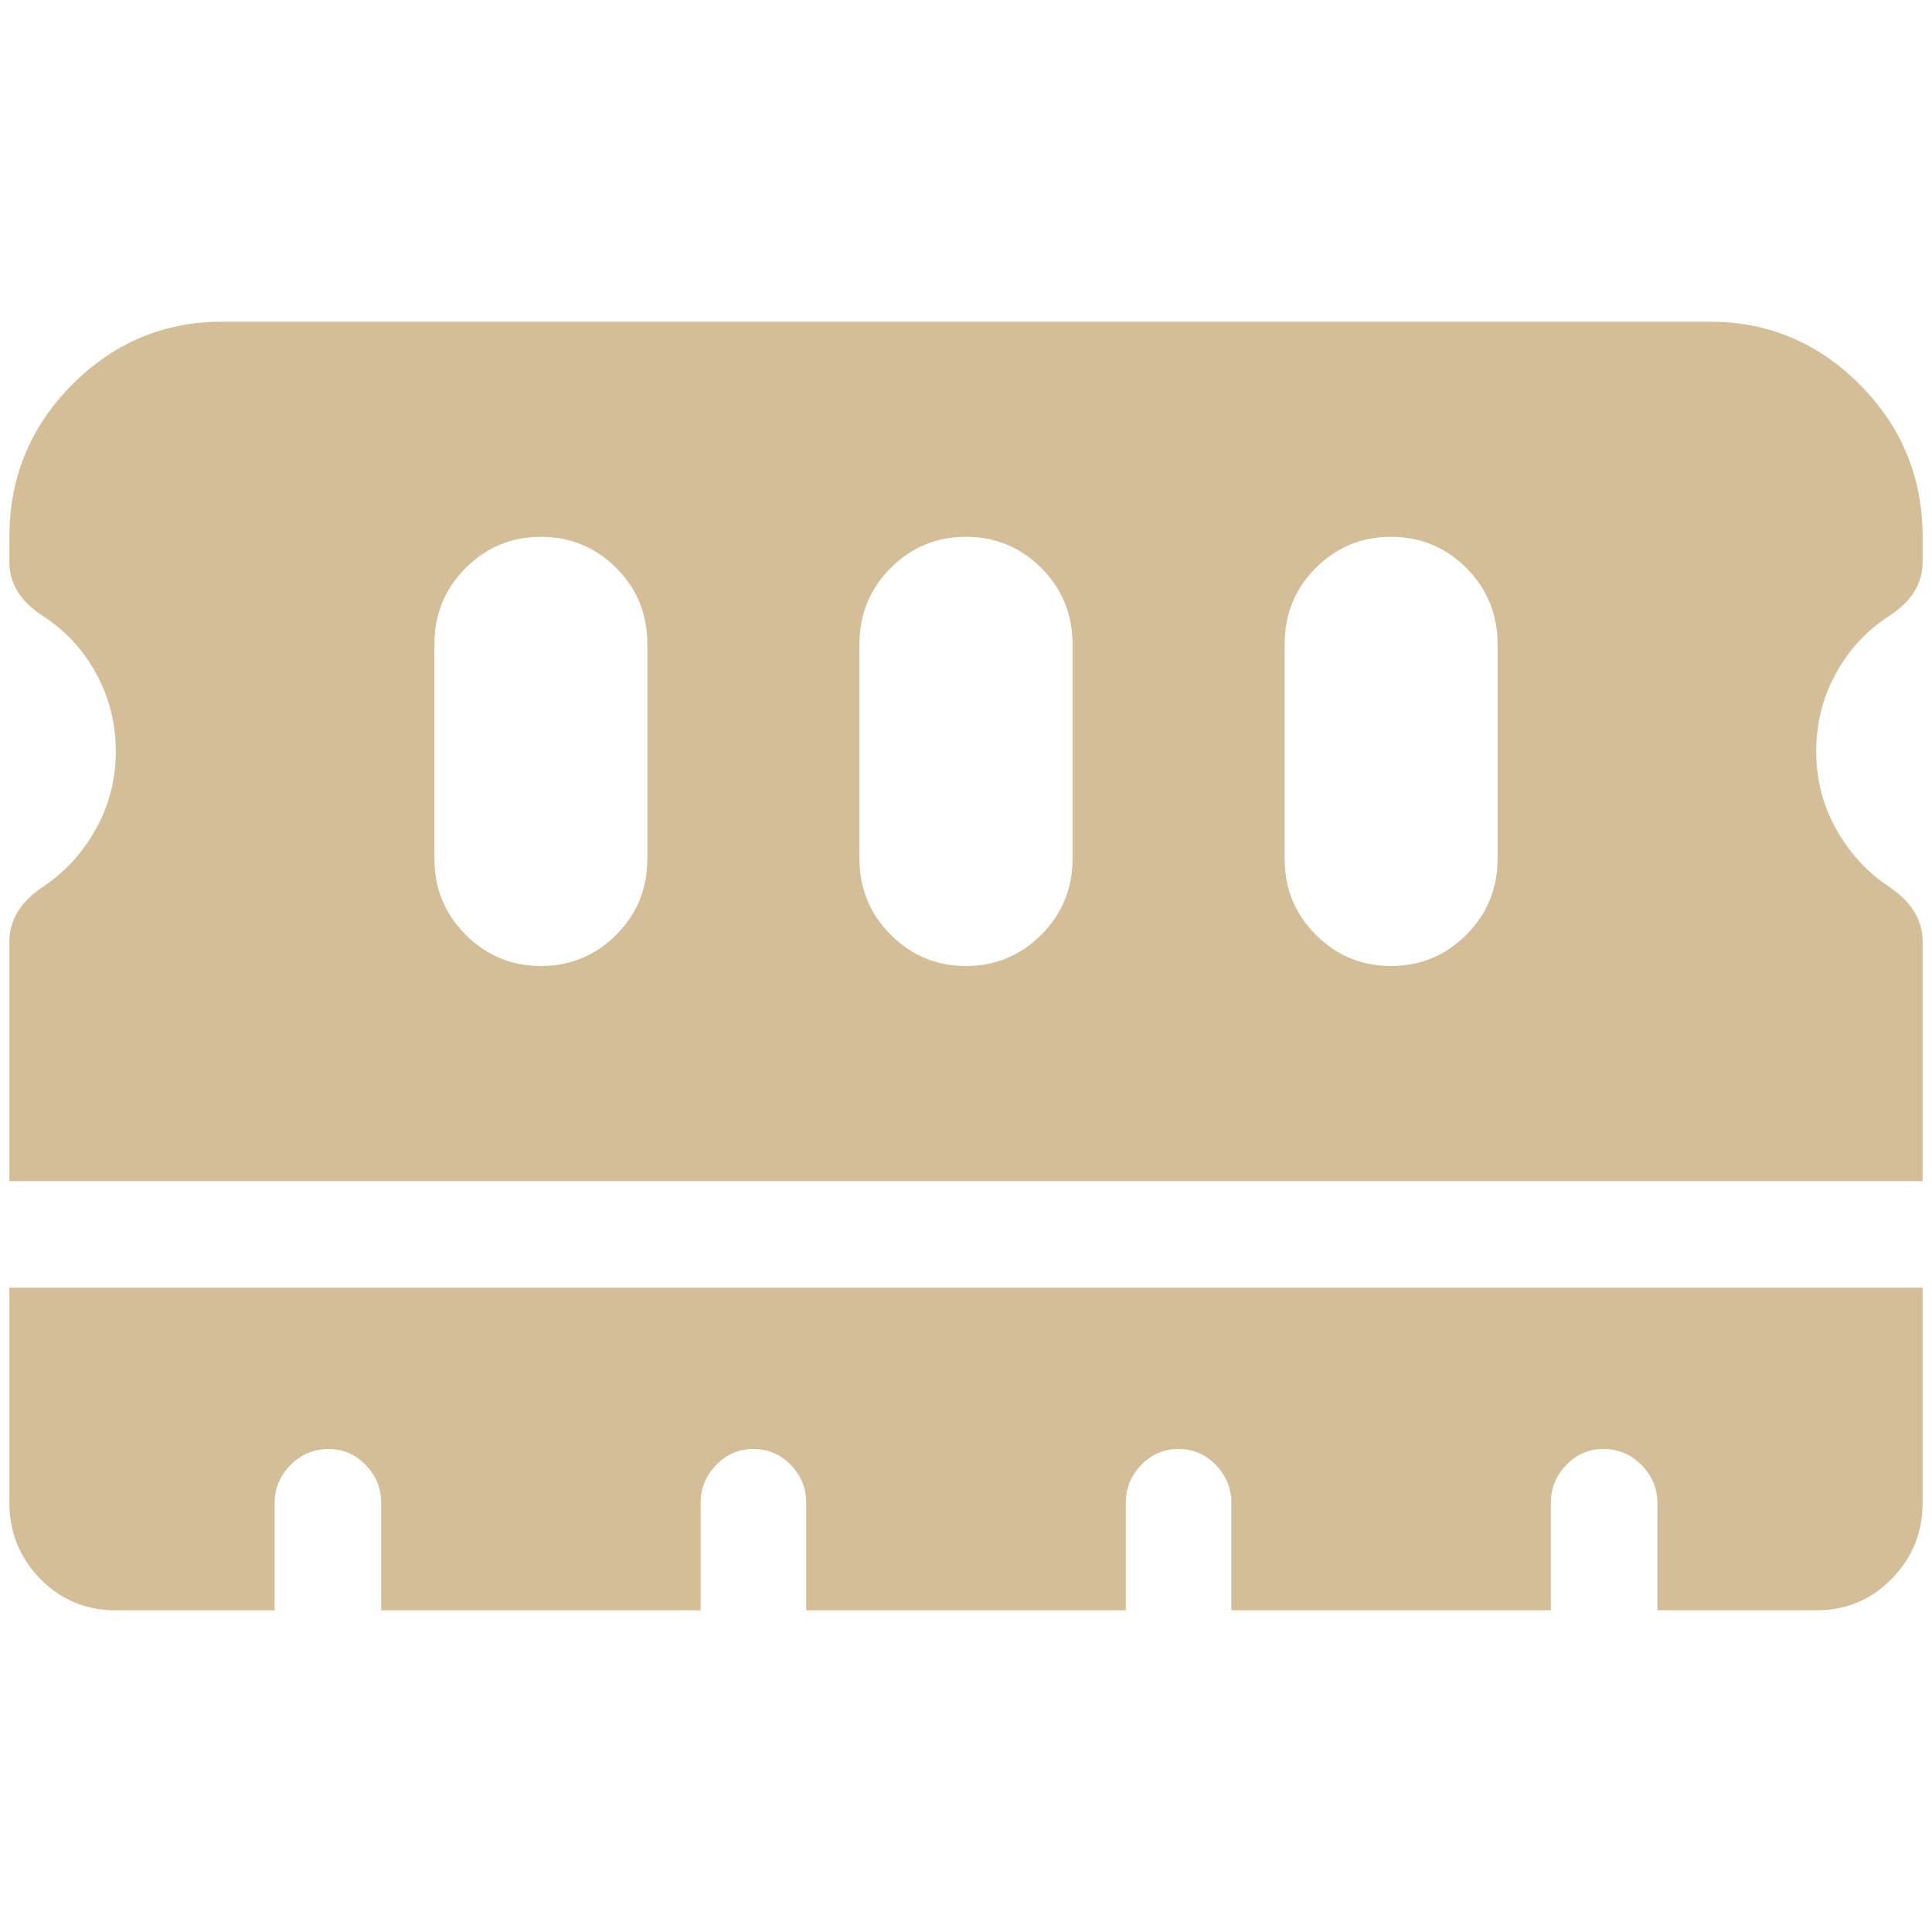 <svg width="14" height="14" viewBox="0 0 14 14" fill="none" xmlns="http://www.w3.org/2000/svg">
<path d="M1.611 2.331H12.389C12.813 2.331 13.176 2.484 13.479 2.789C13.781 3.094 13.932 3.461 13.932 3.89V4.074C13.932 4.229 13.851 4.359 13.689 4.464C13.526 4.569 13.398 4.708 13.303 4.881C13.208 5.054 13.161 5.242 13.161 5.445C13.161 5.648 13.209 5.836 13.306 6.009C13.403 6.182 13.531 6.321 13.689 6.426C13.851 6.535 13.932 6.667 13.932 6.822V8.559H0.068V6.822C0.068 6.667 0.149 6.535 0.311 6.426C0.469 6.321 0.597 6.182 0.694 6.009C0.791 5.836 0.839 5.648 0.839 5.445C0.839 5.242 0.792 5.054 0.697 4.881C0.603 4.708 0.474 4.569 0.311 4.464C0.149 4.359 0.068 4.229 0.068 4.074V3.89C0.068 3.461 0.219 3.094 0.521 2.789C0.824 2.484 1.187 2.331 1.611 2.331ZM13.932 9.331V10.89C13.932 11.104 13.858 11.287 13.709 11.44C13.56 11.593 13.377 11.669 13.161 11.669H12.01V10.89C12.01 10.785 11.971 10.694 11.895 10.616C11.818 10.539 11.726 10.5 11.62 10.5C11.514 10.5 11.424 10.539 11.35 10.616C11.275 10.694 11.238 10.785 11.238 10.89V11.669H8.923V10.89C8.923 10.785 8.885 10.694 8.811 10.616C8.736 10.539 8.646 10.5 8.54 10.5C8.434 10.5 8.344 10.539 8.269 10.616C8.195 10.694 8.158 10.785 8.158 10.89V11.669H5.842V10.89C5.842 10.785 5.805 10.694 5.731 10.616C5.656 10.539 5.566 10.5 5.46 10.5C5.354 10.5 5.264 10.539 5.189 10.616C5.115 10.694 5.077 10.785 5.077 10.89V11.669H2.762V10.89C2.762 10.785 2.725 10.694 2.65 10.616C2.576 10.539 2.486 10.5 2.38 10.5C2.274 10.5 2.182 10.539 2.105 10.616C2.029 10.694 1.99 10.785 1.99 10.89V11.669H0.839C0.623 11.669 0.44 11.593 0.291 11.44C0.142 11.287 0.068 11.104 0.068 10.89V9.331H13.932ZM4.691 4.669C4.691 4.45 4.616 4.266 4.465 4.115C4.314 3.965 4.132 3.89 3.92 3.89C3.708 3.89 3.526 3.965 3.375 4.115C3.224 4.266 3.148 4.45 3.148 4.669V6.221C3.148 6.439 3.224 6.624 3.375 6.774C3.526 6.925 3.708 7 3.92 7C4.132 7 4.314 6.925 4.465 6.774C4.616 6.624 4.691 6.439 4.691 6.221V4.669ZM7.772 4.669C7.772 4.45 7.696 4.266 7.545 4.115C7.394 3.965 7.212 3.89 7 3.89C6.788 3.89 6.606 3.965 6.455 4.115C6.304 4.266 6.228 4.45 6.228 4.669V6.221C6.228 6.439 6.304 6.624 6.455 6.774C6.606 6.925 6.788 7 7 7C7.212 7 7.394 6.925 7.545 6.774C7.696 6.624 7.772 6.439 7.772 6.221V4.669ZM10.852 4.669C10.852 4.45 10.776 4.266 10.625 4.115C10.474 3.965 10.292 3.89 10.08 3.89C9.868 3.89 9.686 3.965 9.535 4.115C9.384 4.266 9.309 4.45 9.309 4.669V6.221C9.309 6.439 9.384 6.624 9.535 6.774C9.686 6.925 9.868 7 10.08 7C10.292 7 10.474 6.925 10.625 6.774C10.776 6.624 10.852 6.439 10.852 6.221V4.669Z" fill="#D4BE98"/>
</svg>

